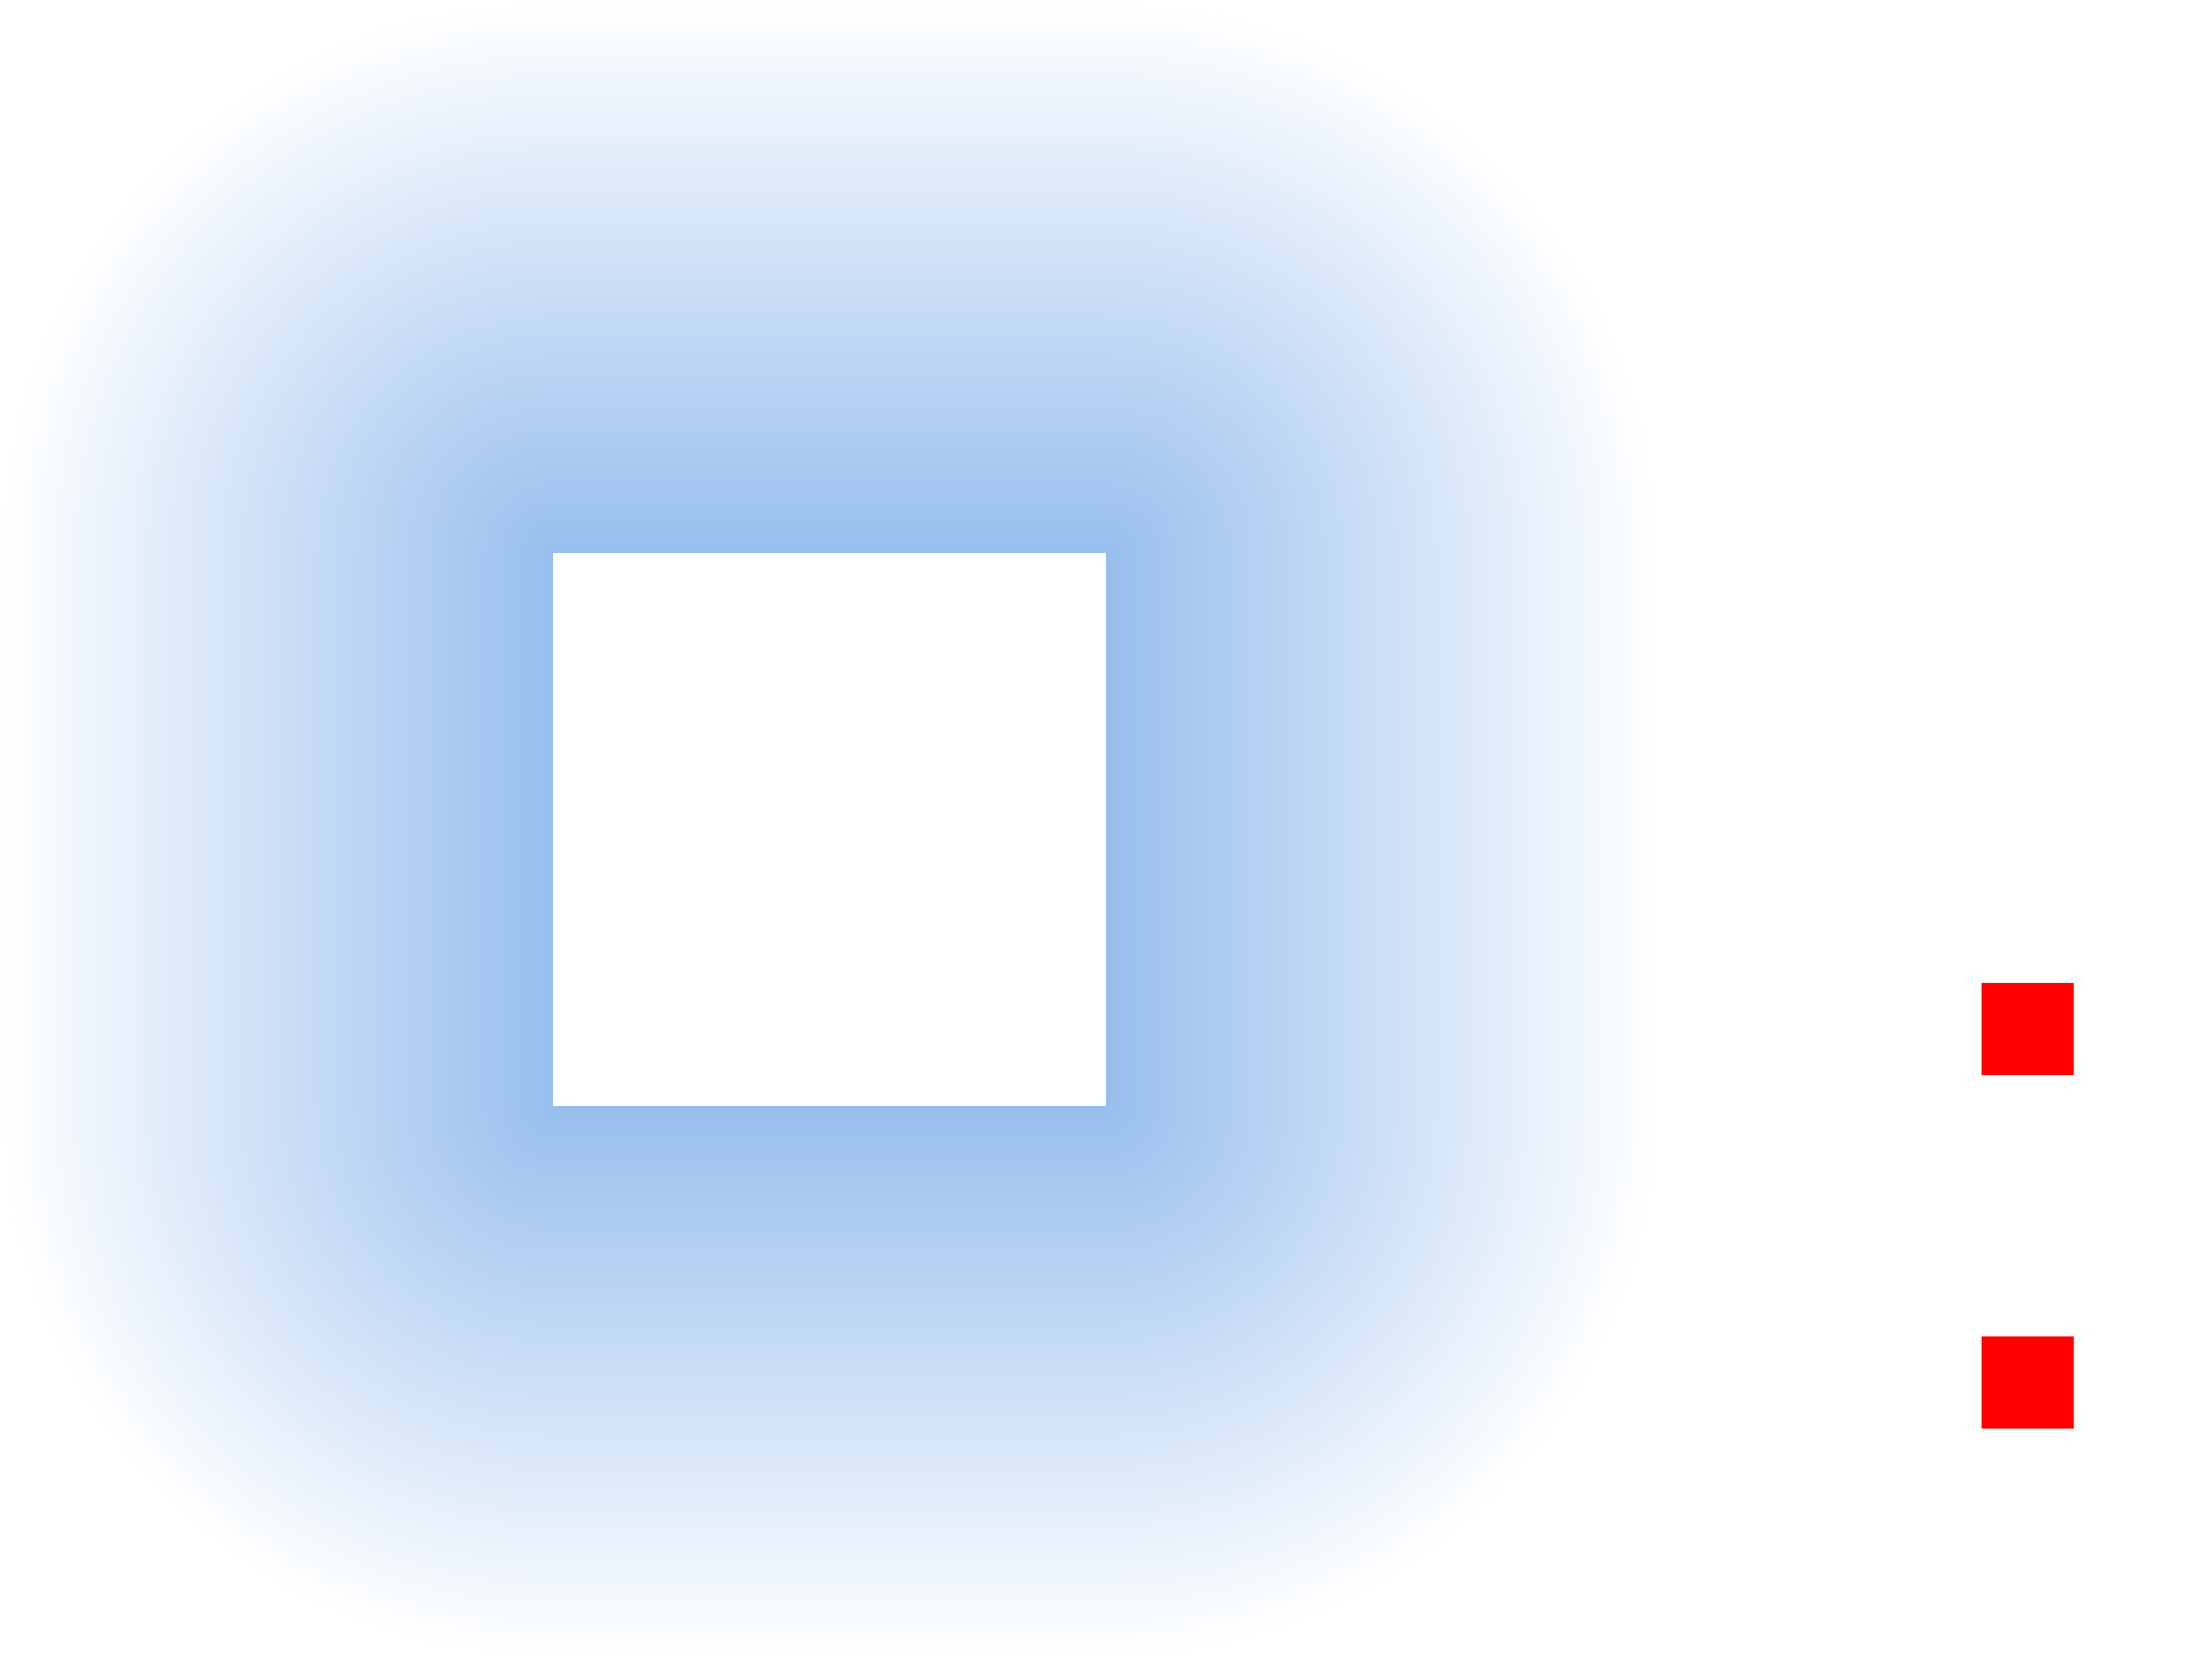 <svg xmlns="http://www.w3.org/2000/svg" xmlns:xlink="http://www.w3.org/1999/xlink"  width="48" height="36" version="1">
<defs id="rounded">
<style id="current-color-scheme" type="text/css">
   .ColorScheme-Background {color:#2f343f; } .ColorScheme-ButtonBackground { color:#444a58; } .ColorScheme-Highlight { color:#5294e2; } .ColorScheme-Text { color:#d3dae3; } .ColorScheme-NegativeText { color:#f44336; } .ColorScheme-PositiveText { color:#4caf50; } .ColorScheme-NeutralText { color:#ff9800; }
  </style>
<g class="ColorScheme-Highlight">
  <linearGradient id="linearGradient3771">
   <stop  style="stop-color:currentColor;stop-opacity:0.6" offset="0"/>
   <stop  style="stop-color:currentColor;stop-opacity:0" offset="1"/>
  </linearGradient>
</g>
  <radialGradient id="radialGradient3777" cx="37.919" cy="13.191" r="6" fx="37.919" fy="13.191" gradientTransform="matrix(2,0,0,2,-51.837,-14.381)" gradientUnits="userSpaceOnUse" xlink:href="#linearGradient3771"/>
  <radialGradient id="radialGradient3785" cx="37.919" cy="13.191" r="6" fx="37.919" fy="13.191" gradientTransform="matrix(2,0,0,2,-87.837,-14.381)" gradientUnits="userSpaceOnUse" xlink:href="#linearGradient3771"/>
  <linearGradient id="linearGradient3795" x1="62" x2="62" y1="20" y2="8" gradientTransform="translate(-42,-8)" gradientUnits="userSpaceOnUse" xlink:href="#linearGradient3771"/>
  <linearGradient id="linearGradient3799" x1="62" x2="62" y1="20" y2="8" gradientTransform="translate(-42,-44)" gradientUnits="userSpaceOnUse" xlink:href="#linearGradient3771"/>
  <radialGradient id="radialGradient3803" cx="37.919" cy="13.191" r="6" fx="37.919" fy="13.191" gradientTransform="matrix(2,0,0,2,-51.837,-50.381)" gradientUnits="userSpaceOnUse" xlink:href="#linearGradient3771"/>
  <linearGradient id="linearGradient3807" x1="62" x2="62" y1="20" y2="8" gradientTransform="translate(-78,-44)" gradientUnits="userSpaceOnUse" xlink:href="#linearGradient3771"/>
  <linearGradient id="linearGradient3811" x1="62" x2="62" y1="20" y2="8" gradientTransform="translate(-42,-8)" gradientUnits="userSpaceOnUse" xlink:href="#linearGradient3771"/>
  <radialGradient id="radialGradient3815" cx="37.919" cy="13.191" r="6" fx="37.919" fy="13.191" gradientTransform="matrix(2,0,0,2,-51.837,-14.381)" gradientUnits="userSpaceOnUse" xlink:href="#linearGradient3771"/>
 </defs>
 <rect id="hint-glow-radius" style="opacity:1;fill:#ff0000" width="2" height="2" x="43" y="21.33"/>
 <rect id="hint-stretch-borders" style="opacity:1;fill:#ff0000" width="2" height="2" x="43" y="29"/>
 <rect id="center" style="opacity:0.001" width="12" height="12" x="12" y="12"/>
 <rect id="topright" style="fill:url(#radialGradient3777)" width="12" height="12" x="24" y="0"/>
 <rect id="topleft" style="fill:url(#radialGradient3785)" width="12" height="12" x="-12" y="0" transform="rotate(-90)"/>
 <rect id="top" style="fill:url(#linearGradient3795)" width="12" height="12" x="12" y="0"/>
 <rect id="right" style="fill:url(#linearGradient3799)" width="12" height="12" x="12" y="-36" transform="rotate(90)"/>
 <rect id="bottomright" style="fill:url(#radialGradient3803)" width="12" height="12" x="24" y="-36" transform="scale(1,-1)"/>
 <rect id="bottom" style="fill:url(#linearGradient3807)" width="12" height="12" x="-24" y="-36" transform="scale(-1)"/>
 <rect id="left" style="fill:url(#linearGradient3811)" width="12" height="12" x="12" y="0" transform="matrix(0,1,1,0,0,0)"/>
 <rect id="bottomleft" style="fill:url(#radialGradient3815)" width="12" height="12" x="24" y="0" transform="matrix(0,1,1,0,0,0)"/>
</svg>
